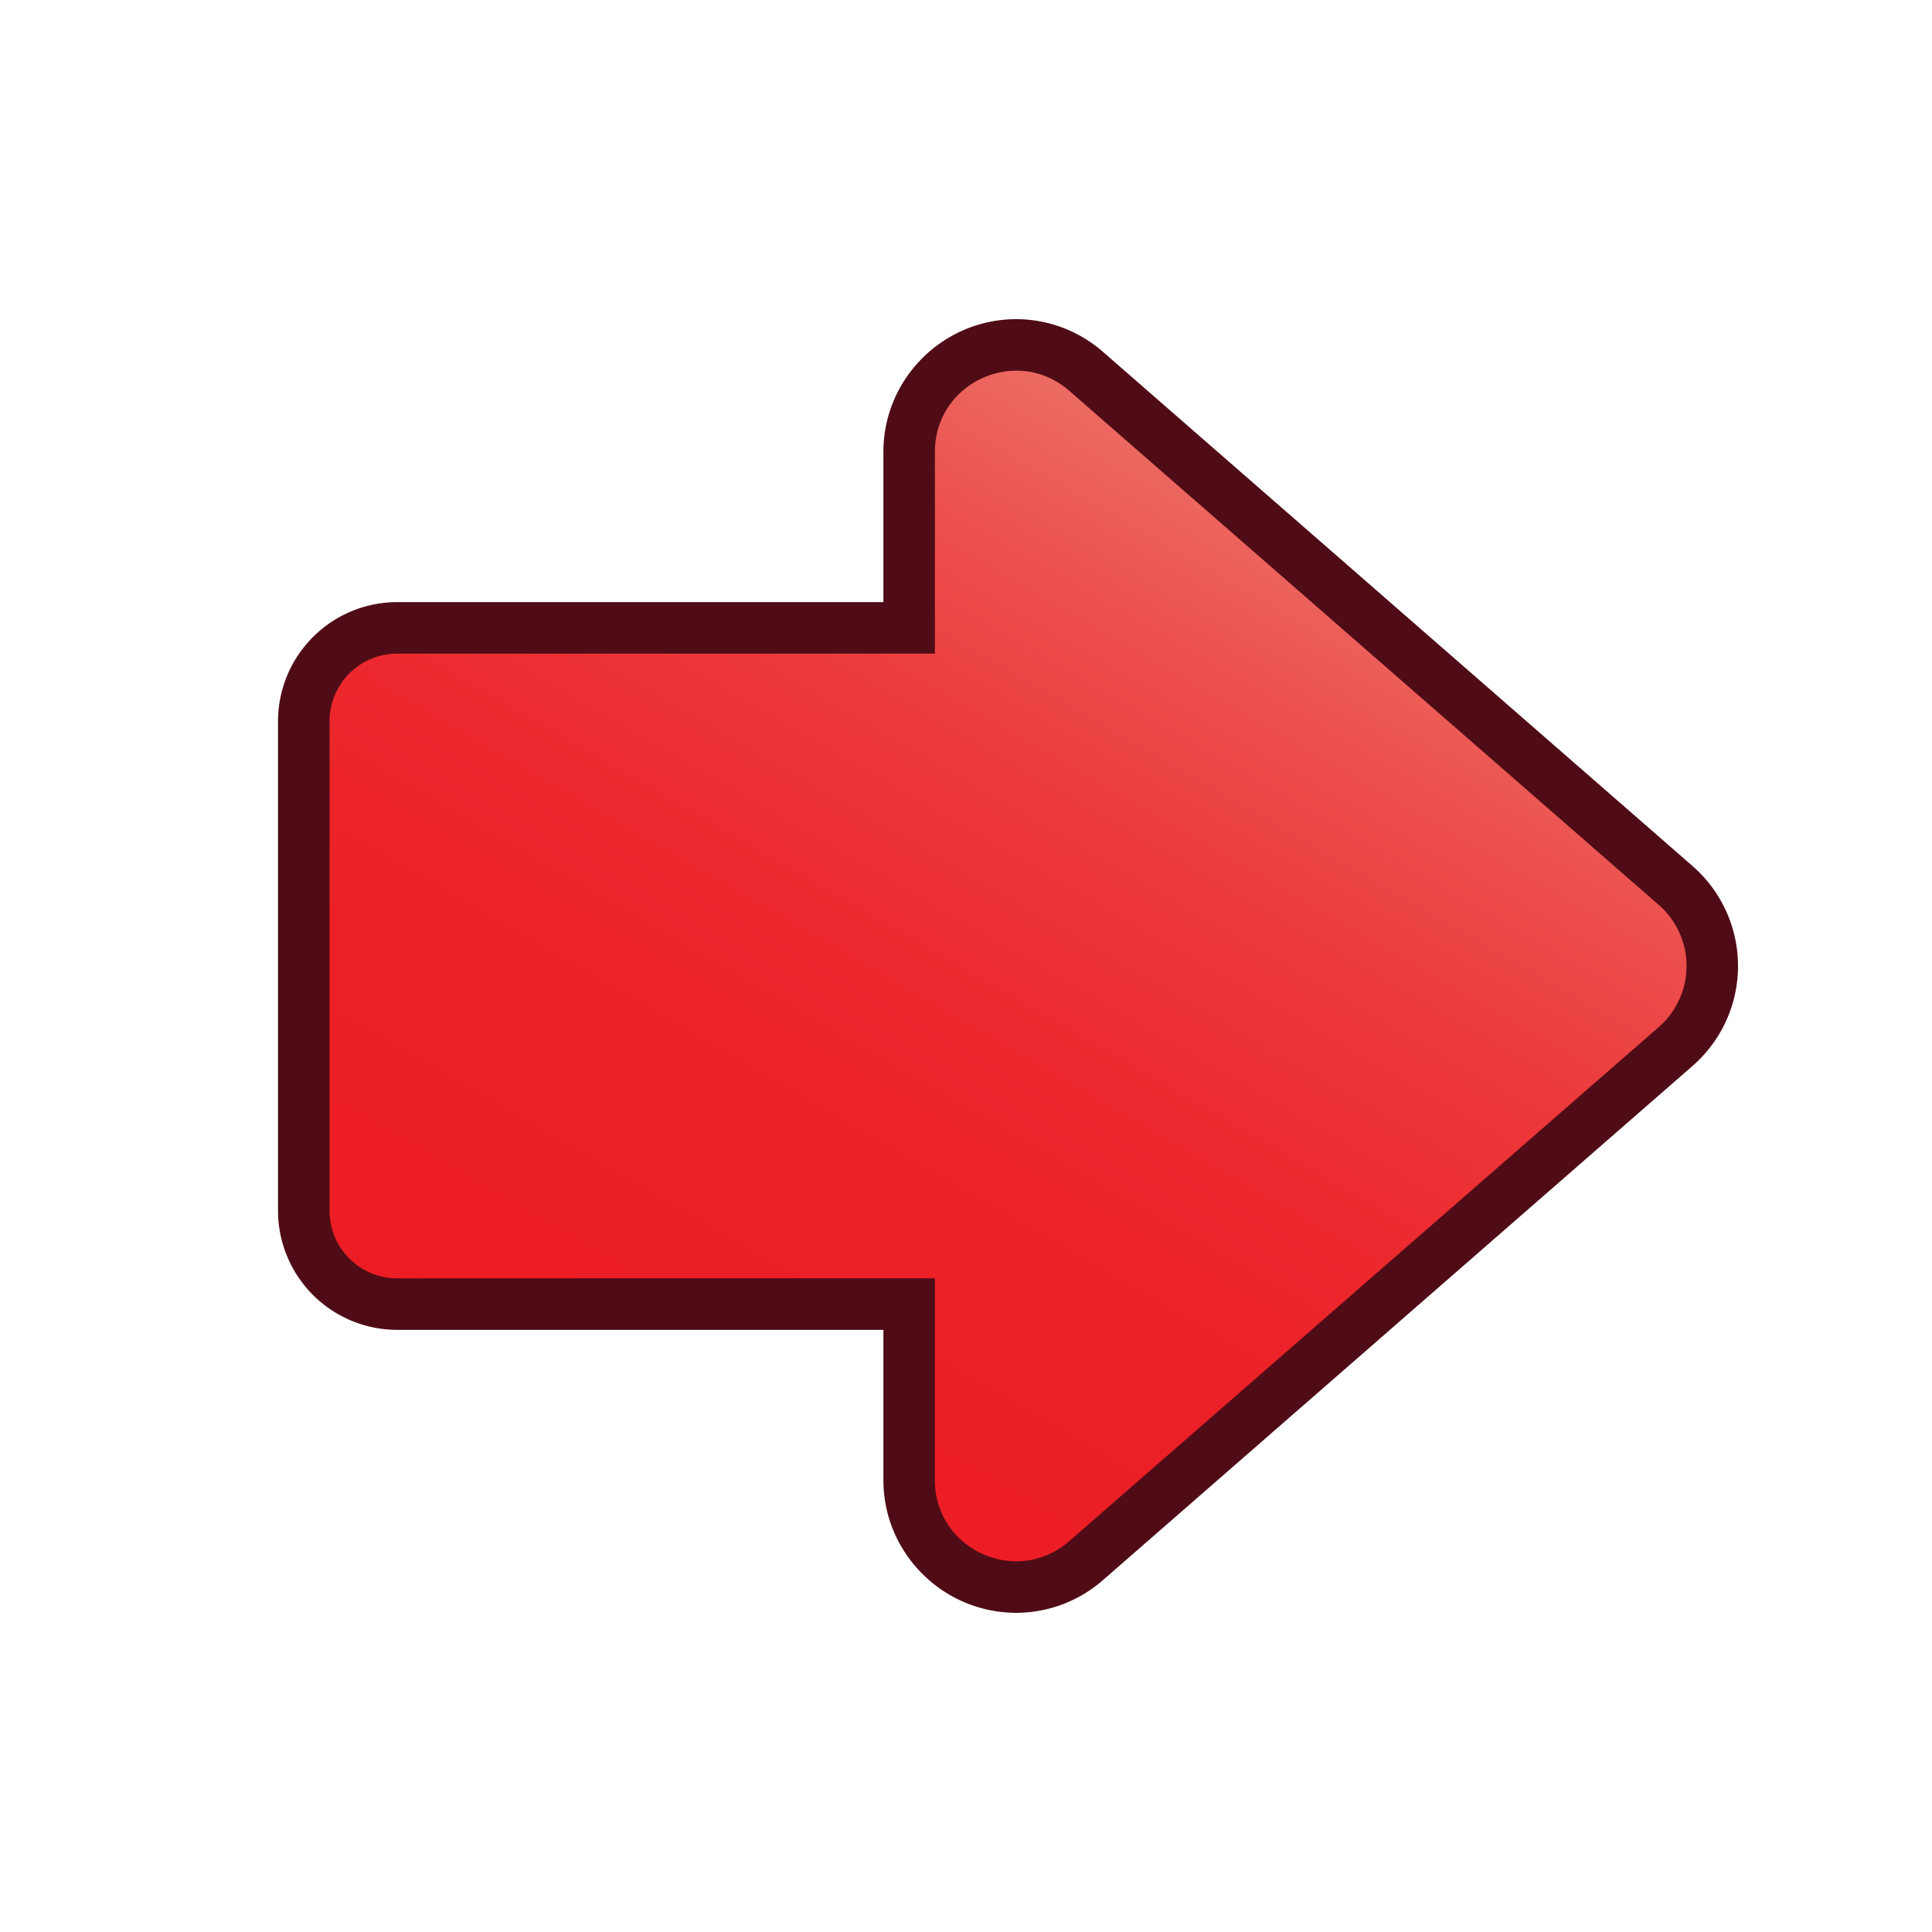 <svg xmlns="http://www.w3.org/2000/svg" width="74.997" height="74.996"><linearGradient id="a" gradientUnits="userSpaceOnUse" x1="143.898" y1="-172.637" x2="121.25" y2="-211.864" gradientTransform="matrix(1 0 0 -1 -96 -155.004)"><stop offset="0" stop-color="#ec6f66"/><stop offset=".008" stop-color="#ec6d65"/><stop offset=".17" stop-color="#ec504d"/><stop offset=".341" stop-color="#ec393b"/><stop offset=".525" stop-color="#ec292e"/><stop offset=".731" stop-color="#ec1f26"/><stop offset="1" stop-color="#ec1c24"/></linearGradient><path d="M39.456 61.607c-2.295-.002-4.164-1.863-4.164-4.152v-6.832H15.417a3.629 3.629 0 01-3.625-3.625v-19a3.629 3.629 0 013.625-3.625h19.875v-6.832a4.162 4.162 0 014.164-4.152c1 0 1.937.355 2.707 1.027l22.885 19.957a4.15 4.15 0 010 6.25L42.163 60.58a4.071 4.071 0 01-2.707 1.027z" fill="url(#a)"/><path d="M39.456 14.389c.709 0 1.433.242 2.051.781L64.39 35.127a3.145 3.145 0 010 4.742L41.504 59.826a3.089 3.089 0 01-2.049.781c-1.624 0-3.165-1.272-3.165-3.152v-7.832H15.417a2.625 2.625 0 01-2.625-2.625v-19a2.625 2.625 0 012.625-2.625h20.875V17.54c0-1.88 1.541-3.151 3.164-3.151m0-2c-2.847 0-5.164 2.312-5.164 5.151v5.833H15.417a4.63 4.63 0 00-4.625 4.625v19a4.63 4.63 0 004.625 4.625h18.875v5.832c0 2.841 2.316 5.152 5.164 5.152a5.124 5.124 0 003.364-1.274l22.884-19.957a5.147 5.147 0 000-7.756L42.82 13.662a5.129 5.129 0 00-3.364-1.273z" fill="#4f0c16"/></svg>